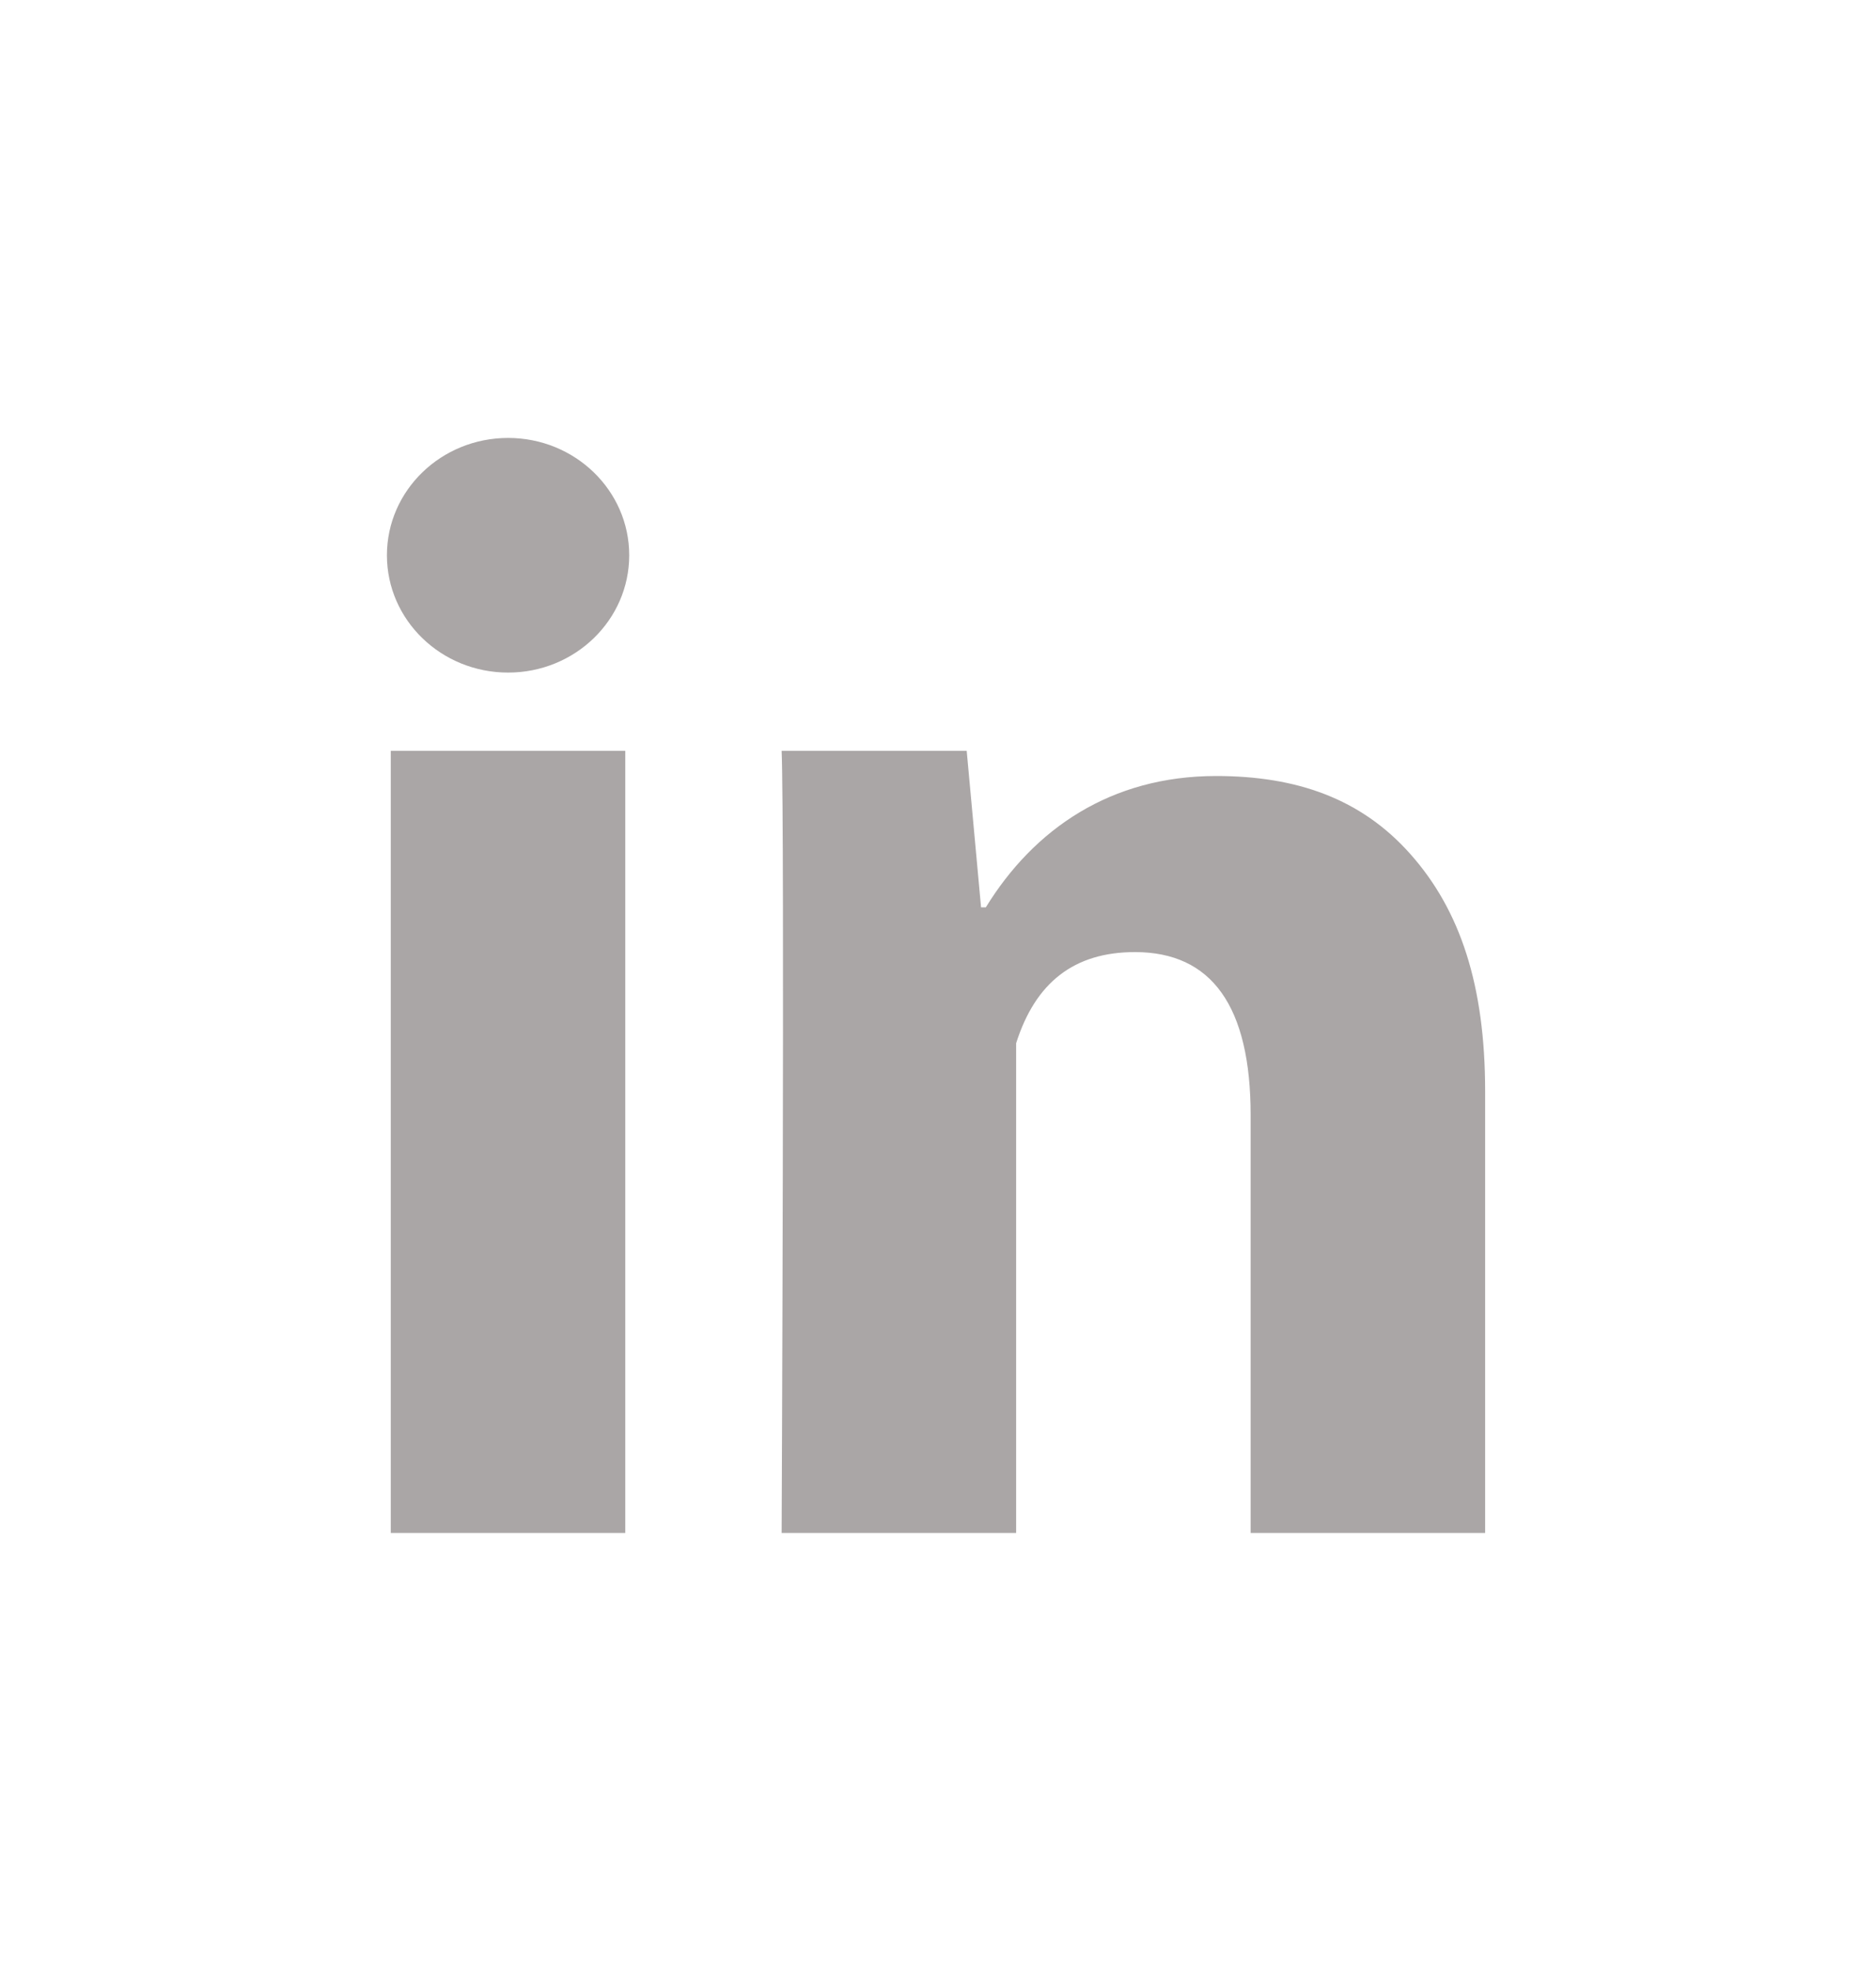 <svg width="20" height="21" viewBox="0 0 20 21" fill="none" xmlns="http://www.w3.org/2000/svg">
<g id="linkiden">
<path id="Vector" d="M6.666 16.333H4.166V8H6.666V16.333ZM15.833 16.333H13.333V11.882C13.333 10.722 12.919 10.144 12.1 10.144C11.451 10.144 11.039 10.467 10.833 11.115V16.333H8.333C8.333 16.333 8.366 8.833 8.333 8H10.306L10.459 9.667H10.51C11.023 8.833 11.842 8.268 12.965 8.268C13.819 8.268 14.51 8.506 15.038 9.102C15.569 9.7 15.833 10.502 15.833 11.627V16.333Z" fill="#AAA6A6"/>
<path id="Vector_2" d="M5.417 7.166C6.13 7.166 6.708 6.606 6.708 5.916C6.708 5.226 6.13 4.666 5.417 4.666C4.703 4.666 4.125 5.226 4.125 5.916C4.125 6.606 4.703 7.166 5.417 7.166Z" fill="#AAA6A6"/>
</g>
</svg>
